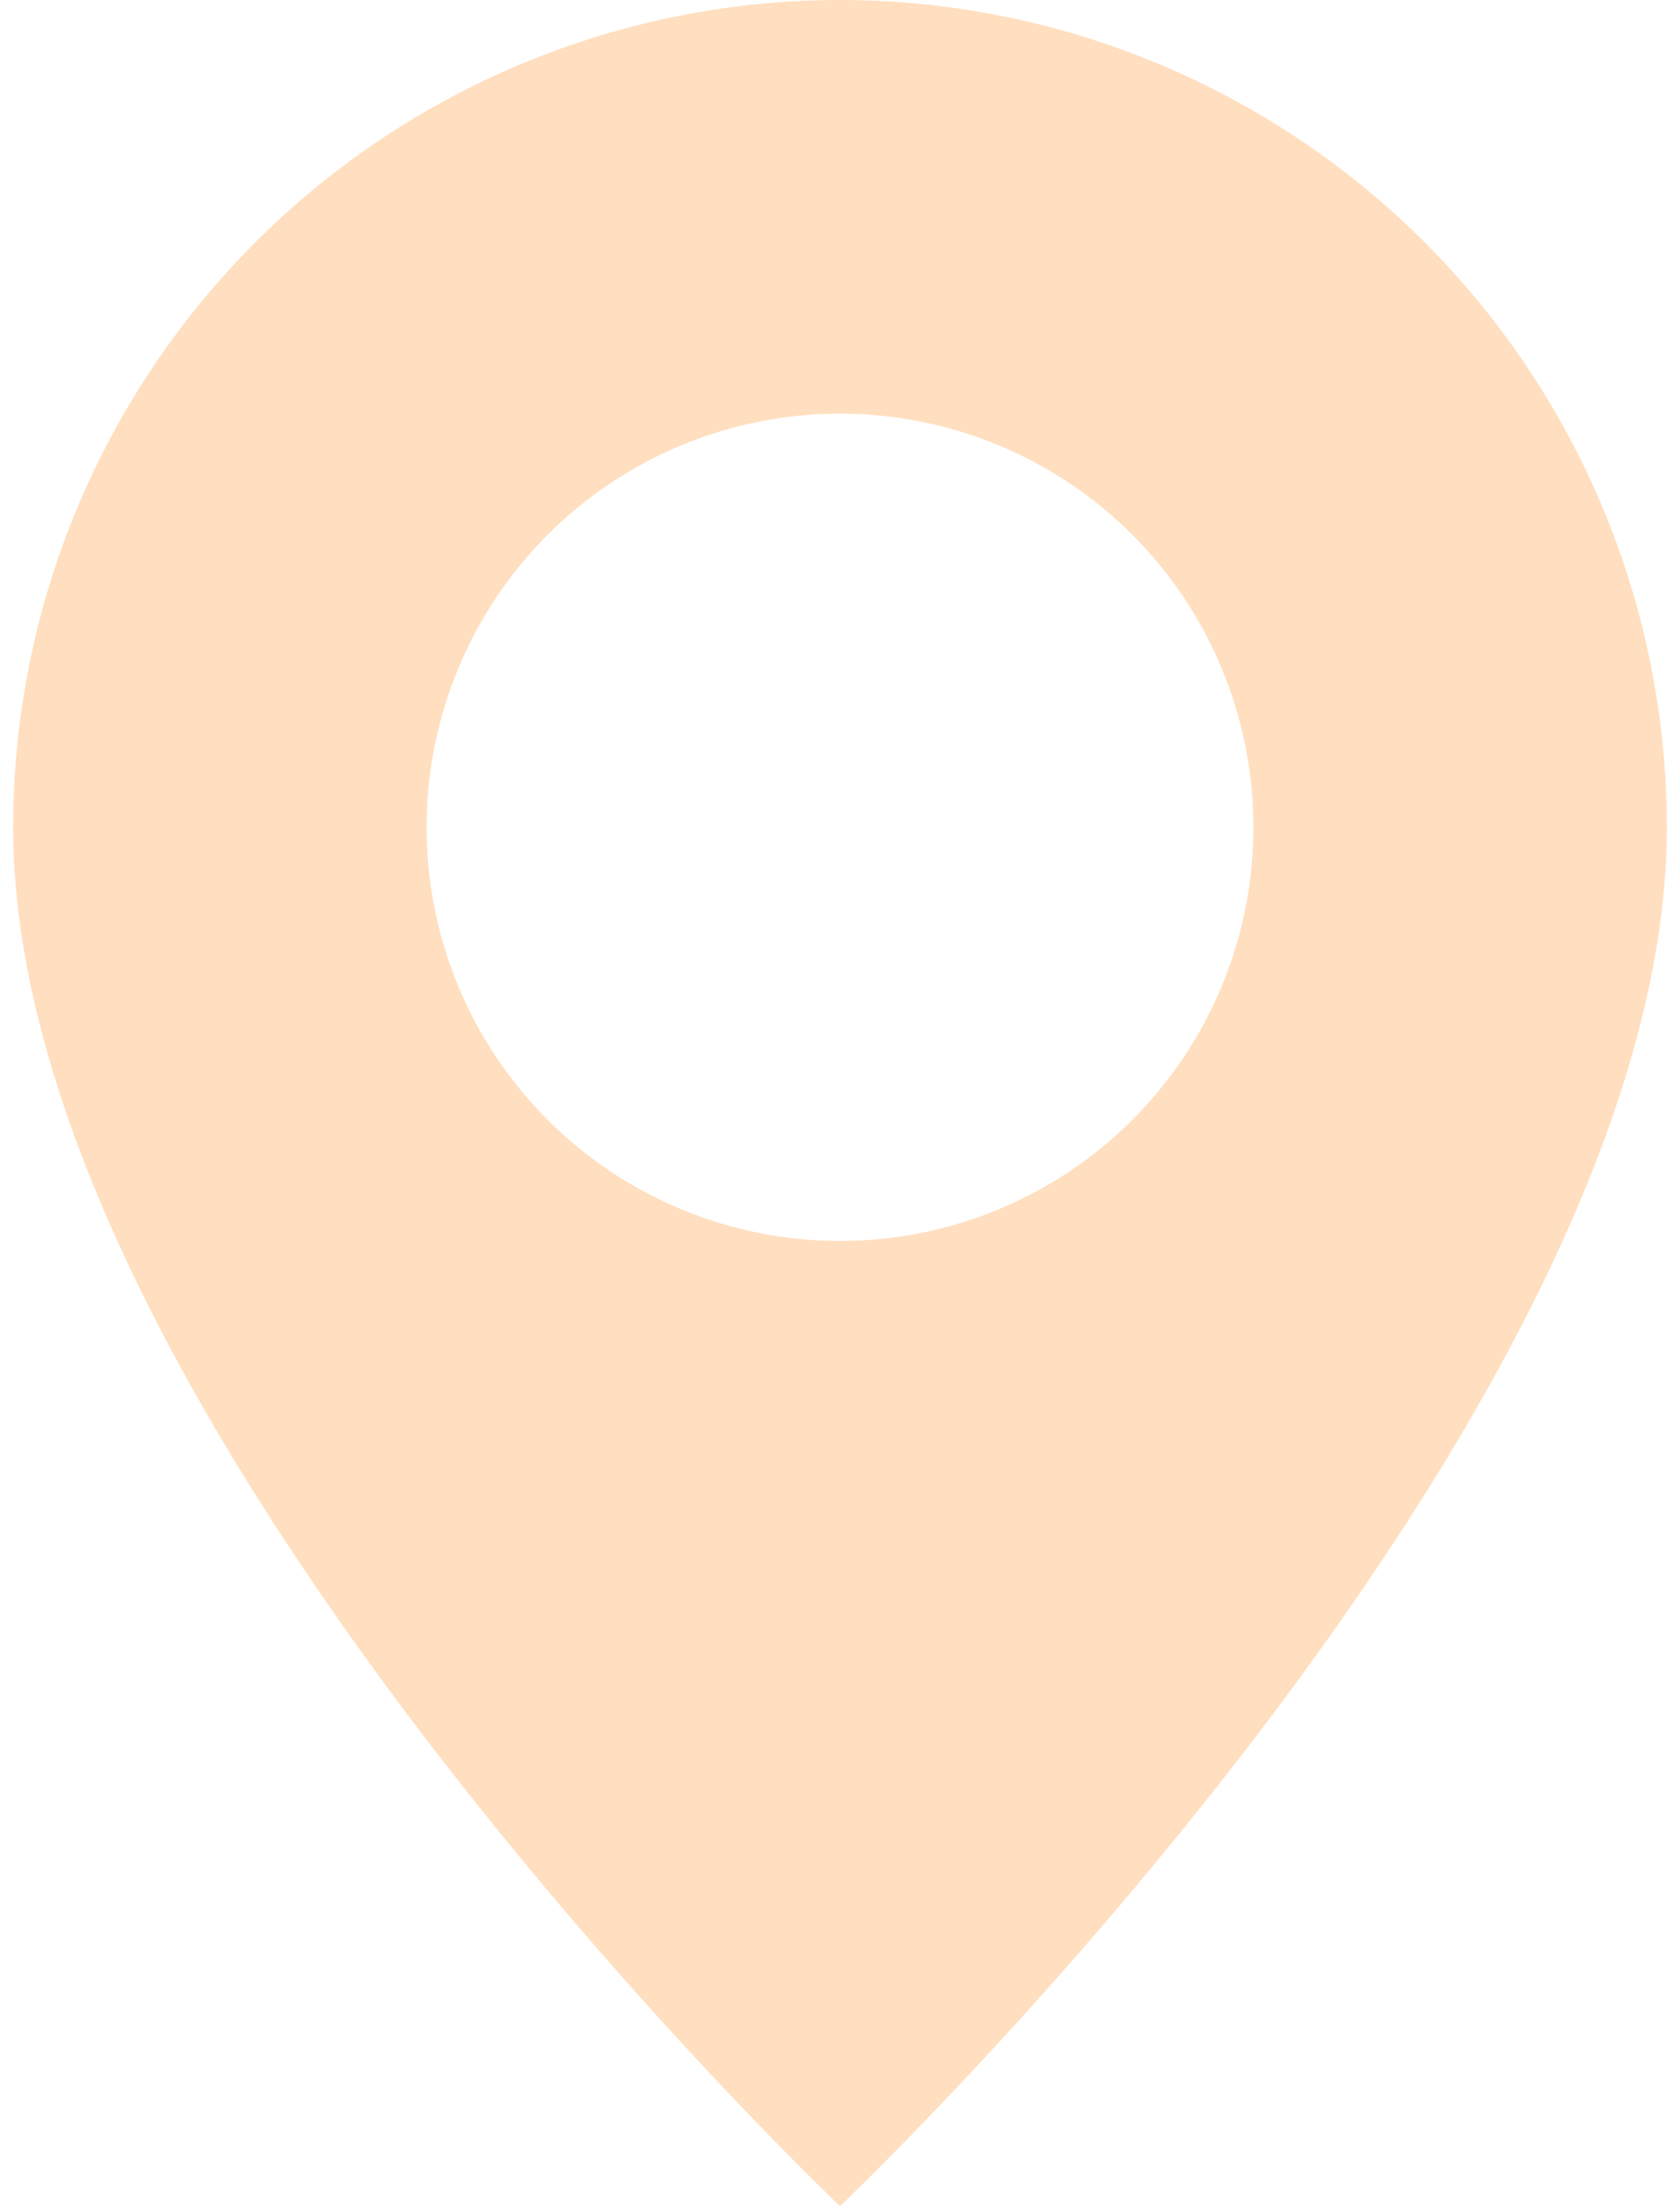 <svg width="32" height="42" viewBox="0 0 32 42" fill="none" xmlns="http://www.w3.org/2000/svg">
<path fill-rule="evenodd" clip-rule="evenodd" d="M16 42C16 42 31.75 27.074 31.75 15.75C31.75 11.573 30.091 7.567 27.137 4.613C24.183 1.659 20.177 0 16 0C11.823 0 7.817 1.659 4.863 4.613C1.909 7.567 0.25 11.573 0.25 15.75C0.25 27.074 16 42 16 42ZM16 23.625C18.089 23.625 20.092 22.795 21.569 21.319C23.045 19.842 23.875 17.839 23.875 15.75C23.875 13.661 23.045 11.658 21.569 10.181C20.092 8.705 18.089 7.875 16 7.875C13.911 7.875 11.908 8.705 10.431 10.181C8.955 11.658 8.125 13.661 8.125 15.75C8.125 17.839 8.955 19.842 10.431 21.319C11.908 22.795 13.911 23.625 16 23.625Z" fill="#FFDFC0"/>
</svg>

